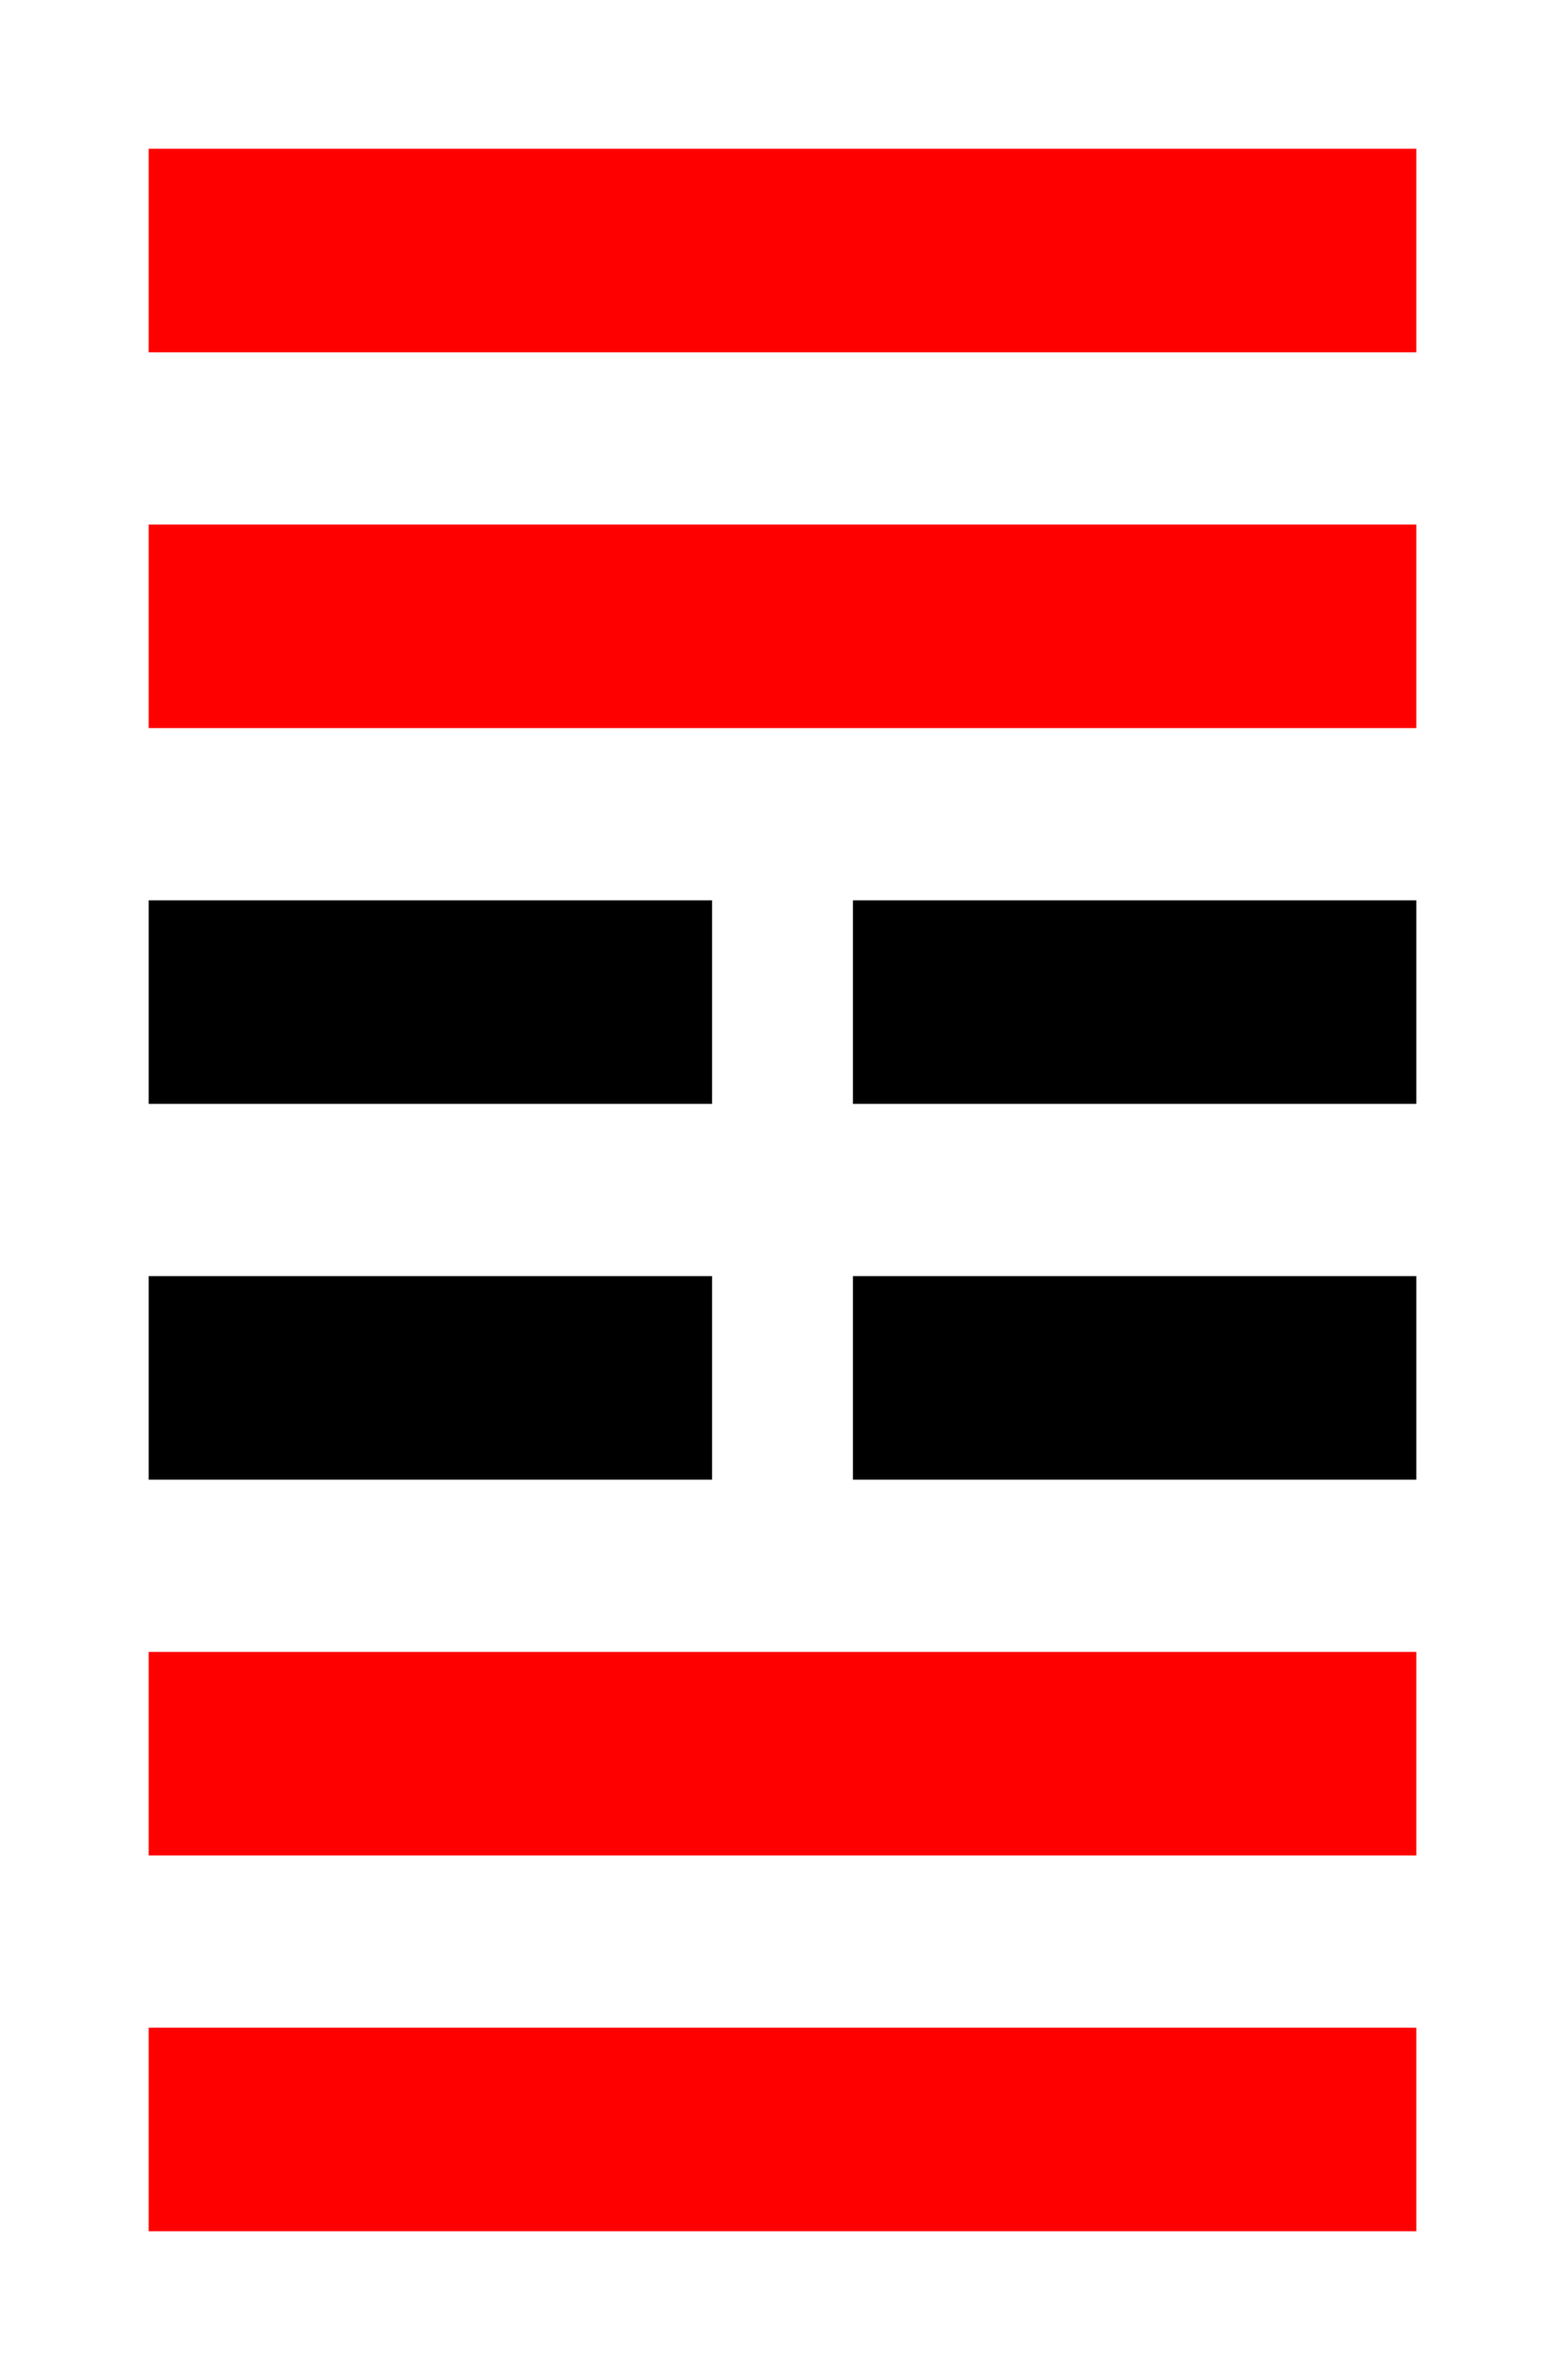 <!--
 Copyright 2016-2021 WuZi <wuzi@obiscr.com>
 Github: https://github.com/obiscr
 -->
<svg width="100" height="152" xmlns="http://www.w3.org/2000/svg">
 <!-- Created with Method Draw - http://github.com/duopixel/Method-Draw/ -->
 <g>
  <title>Layer 1</title>
  <rect stroke="#000" id="svg_3" height="12" width="35" y="58" x="10" fill="#000"/>
  <rect stroke="#ff0000" id="svg_8" height="12" width="80" y="10" x="10" fill="#ff0000"/>
  <rect stroke="#ff0000" id="svg_9" height="12" width="80" y="34" x="10" fill="#ff0000"/>
  <rect stroke="#000" id="svg_10" height="12" width="35" y="58" x="55" fill="#000"/>
  <rect stroke="#000" height="12" width="35" y="82" x="10" fill="#000"/>
  <rect stroke="#ff0000" height="12" width="80" y="106" x="10" fill="#ff0000"/>
  <rect stroke="#ff0000" height="12" width="80" y="130" x="10" fill="#ff0000"/>
  <rect stroke="#000" height="12" width="35" y="82" x="55" fill="#000"/>
 </g>
</svg>
